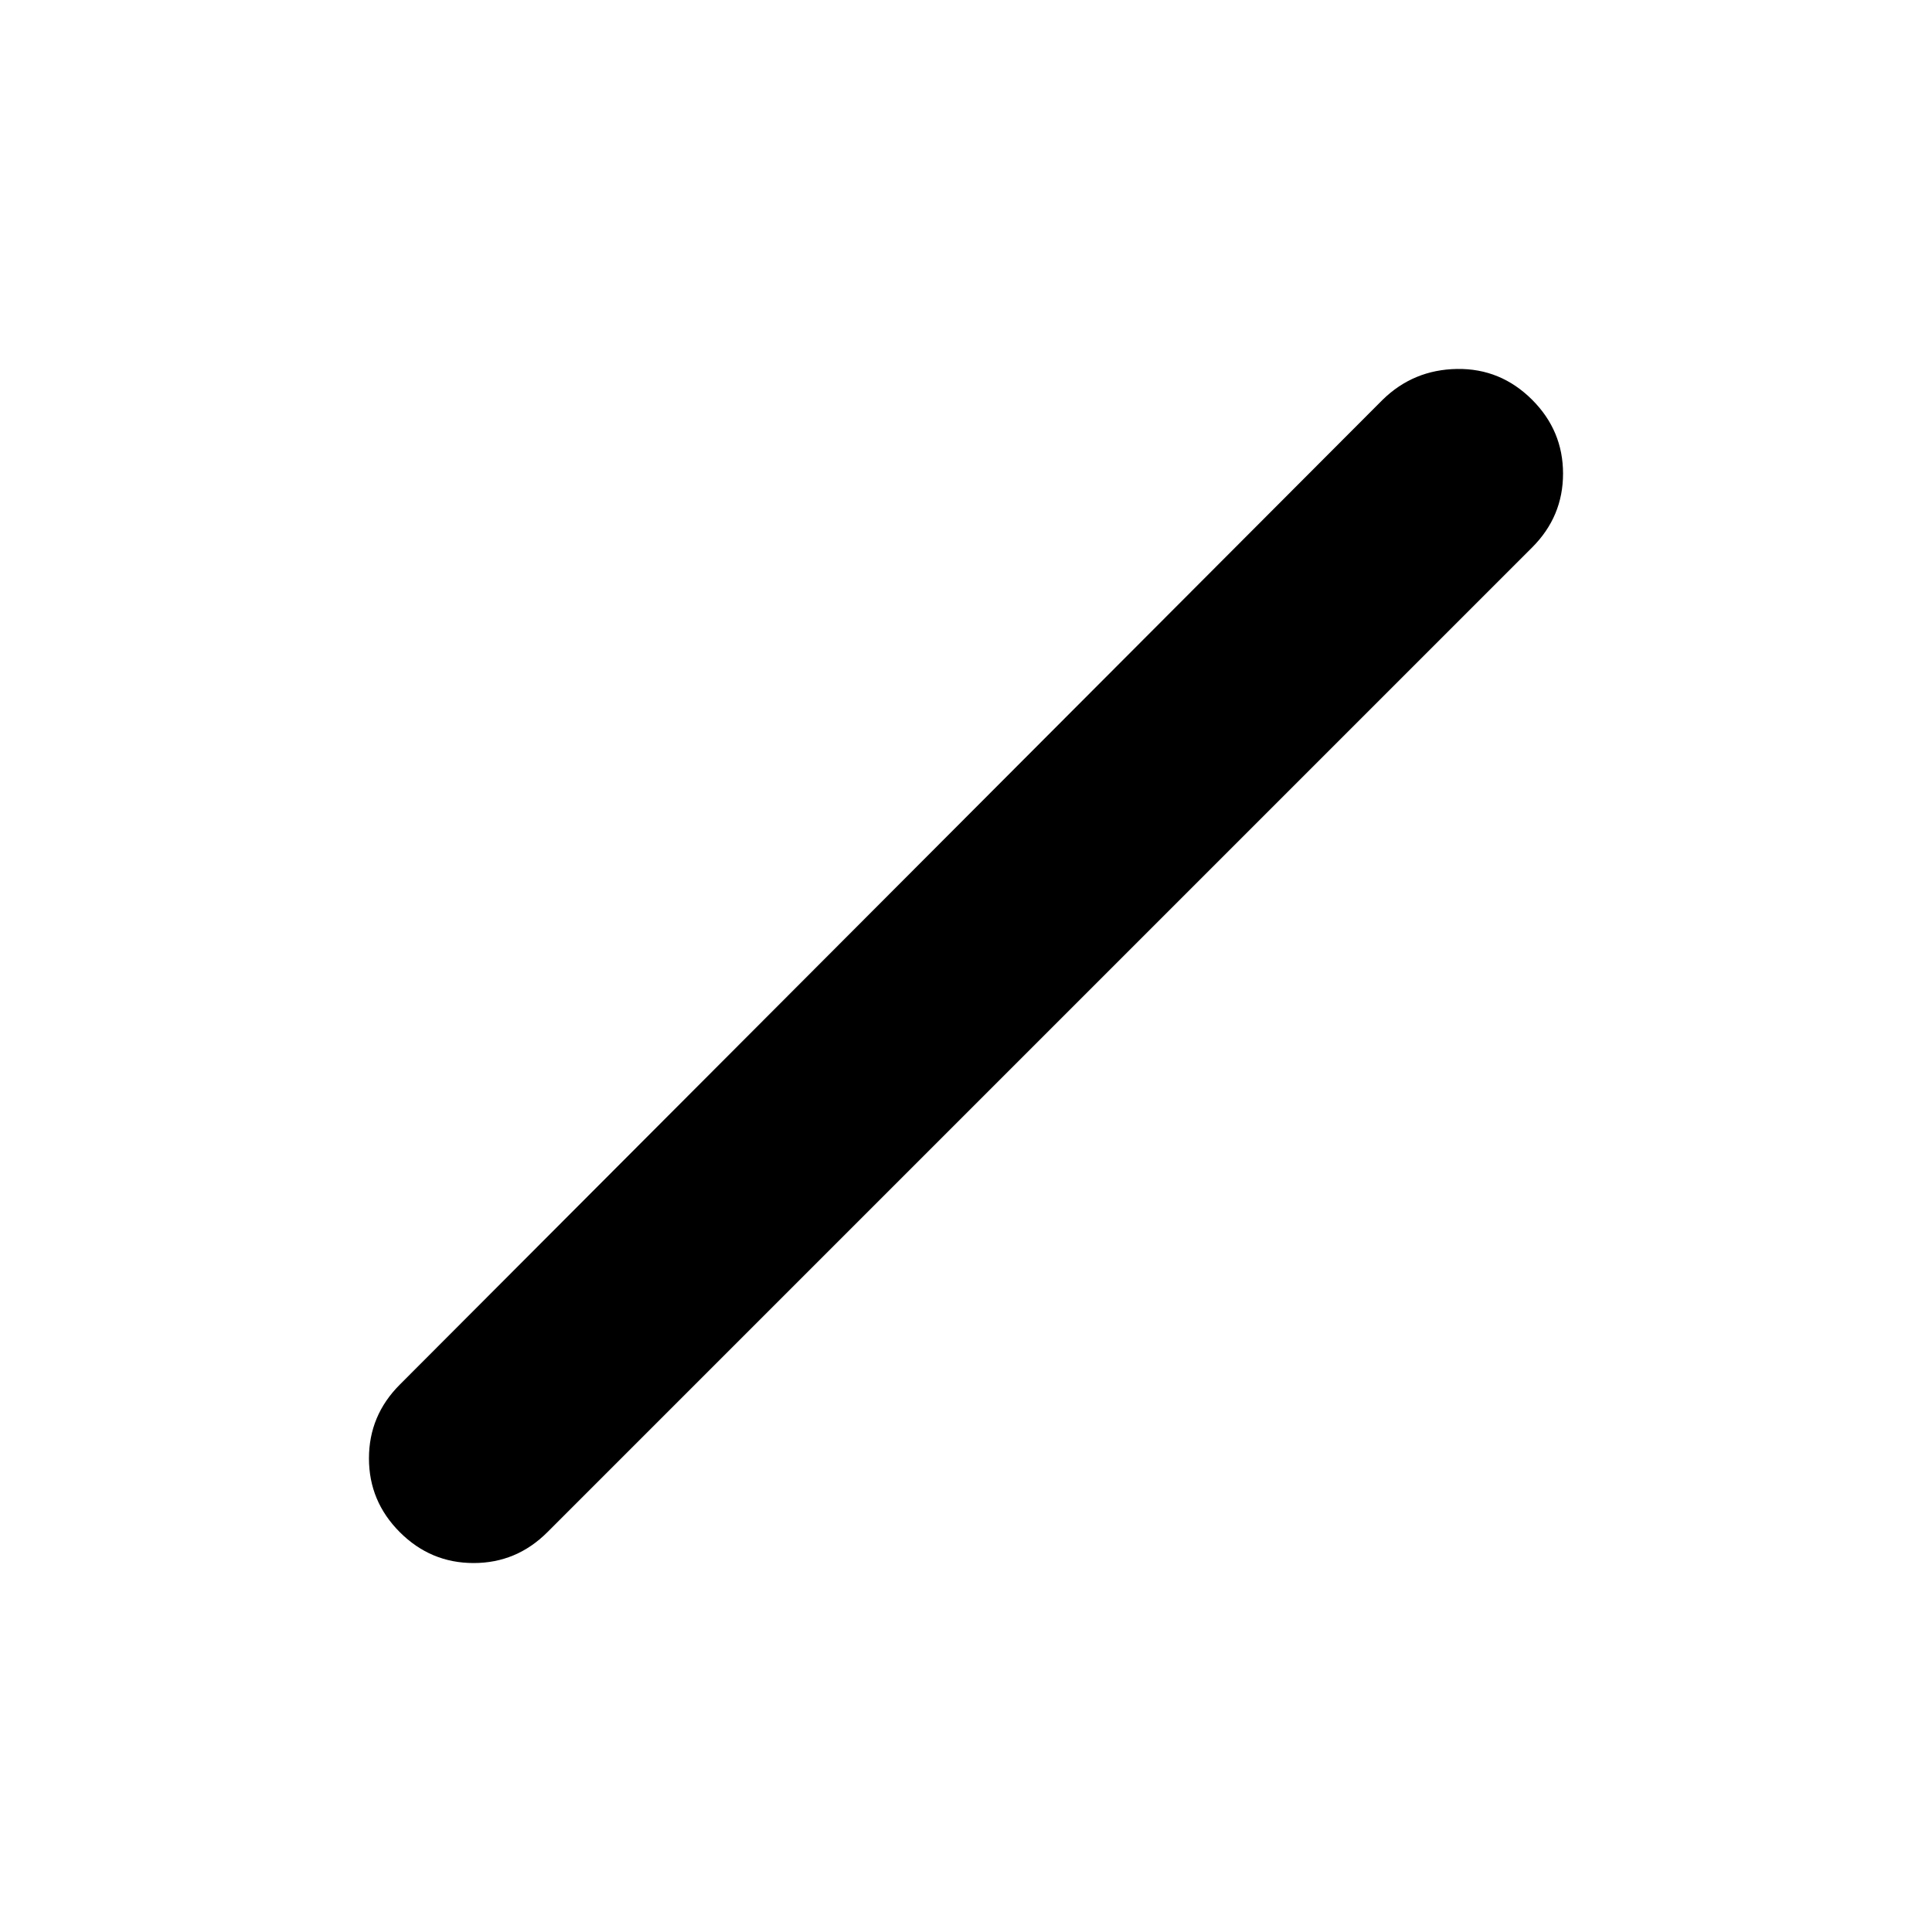 <svg xmlns="http://www.w3.org/2000/svg" height="40" viewBox="0 96 960 960" width="40"><path d="M198.667 857.333Q183.333 842 183.333 820.667T198.667 784L687 294.667q15.334-15 37-15.334 21.667-.333 37.333 15.334 15.334 15.333 15.334 36.666T761.333 368L272 857.333q-15.334 15.334-36.667 15.334-21.333 0-36.666-15.334Z"/></svg>